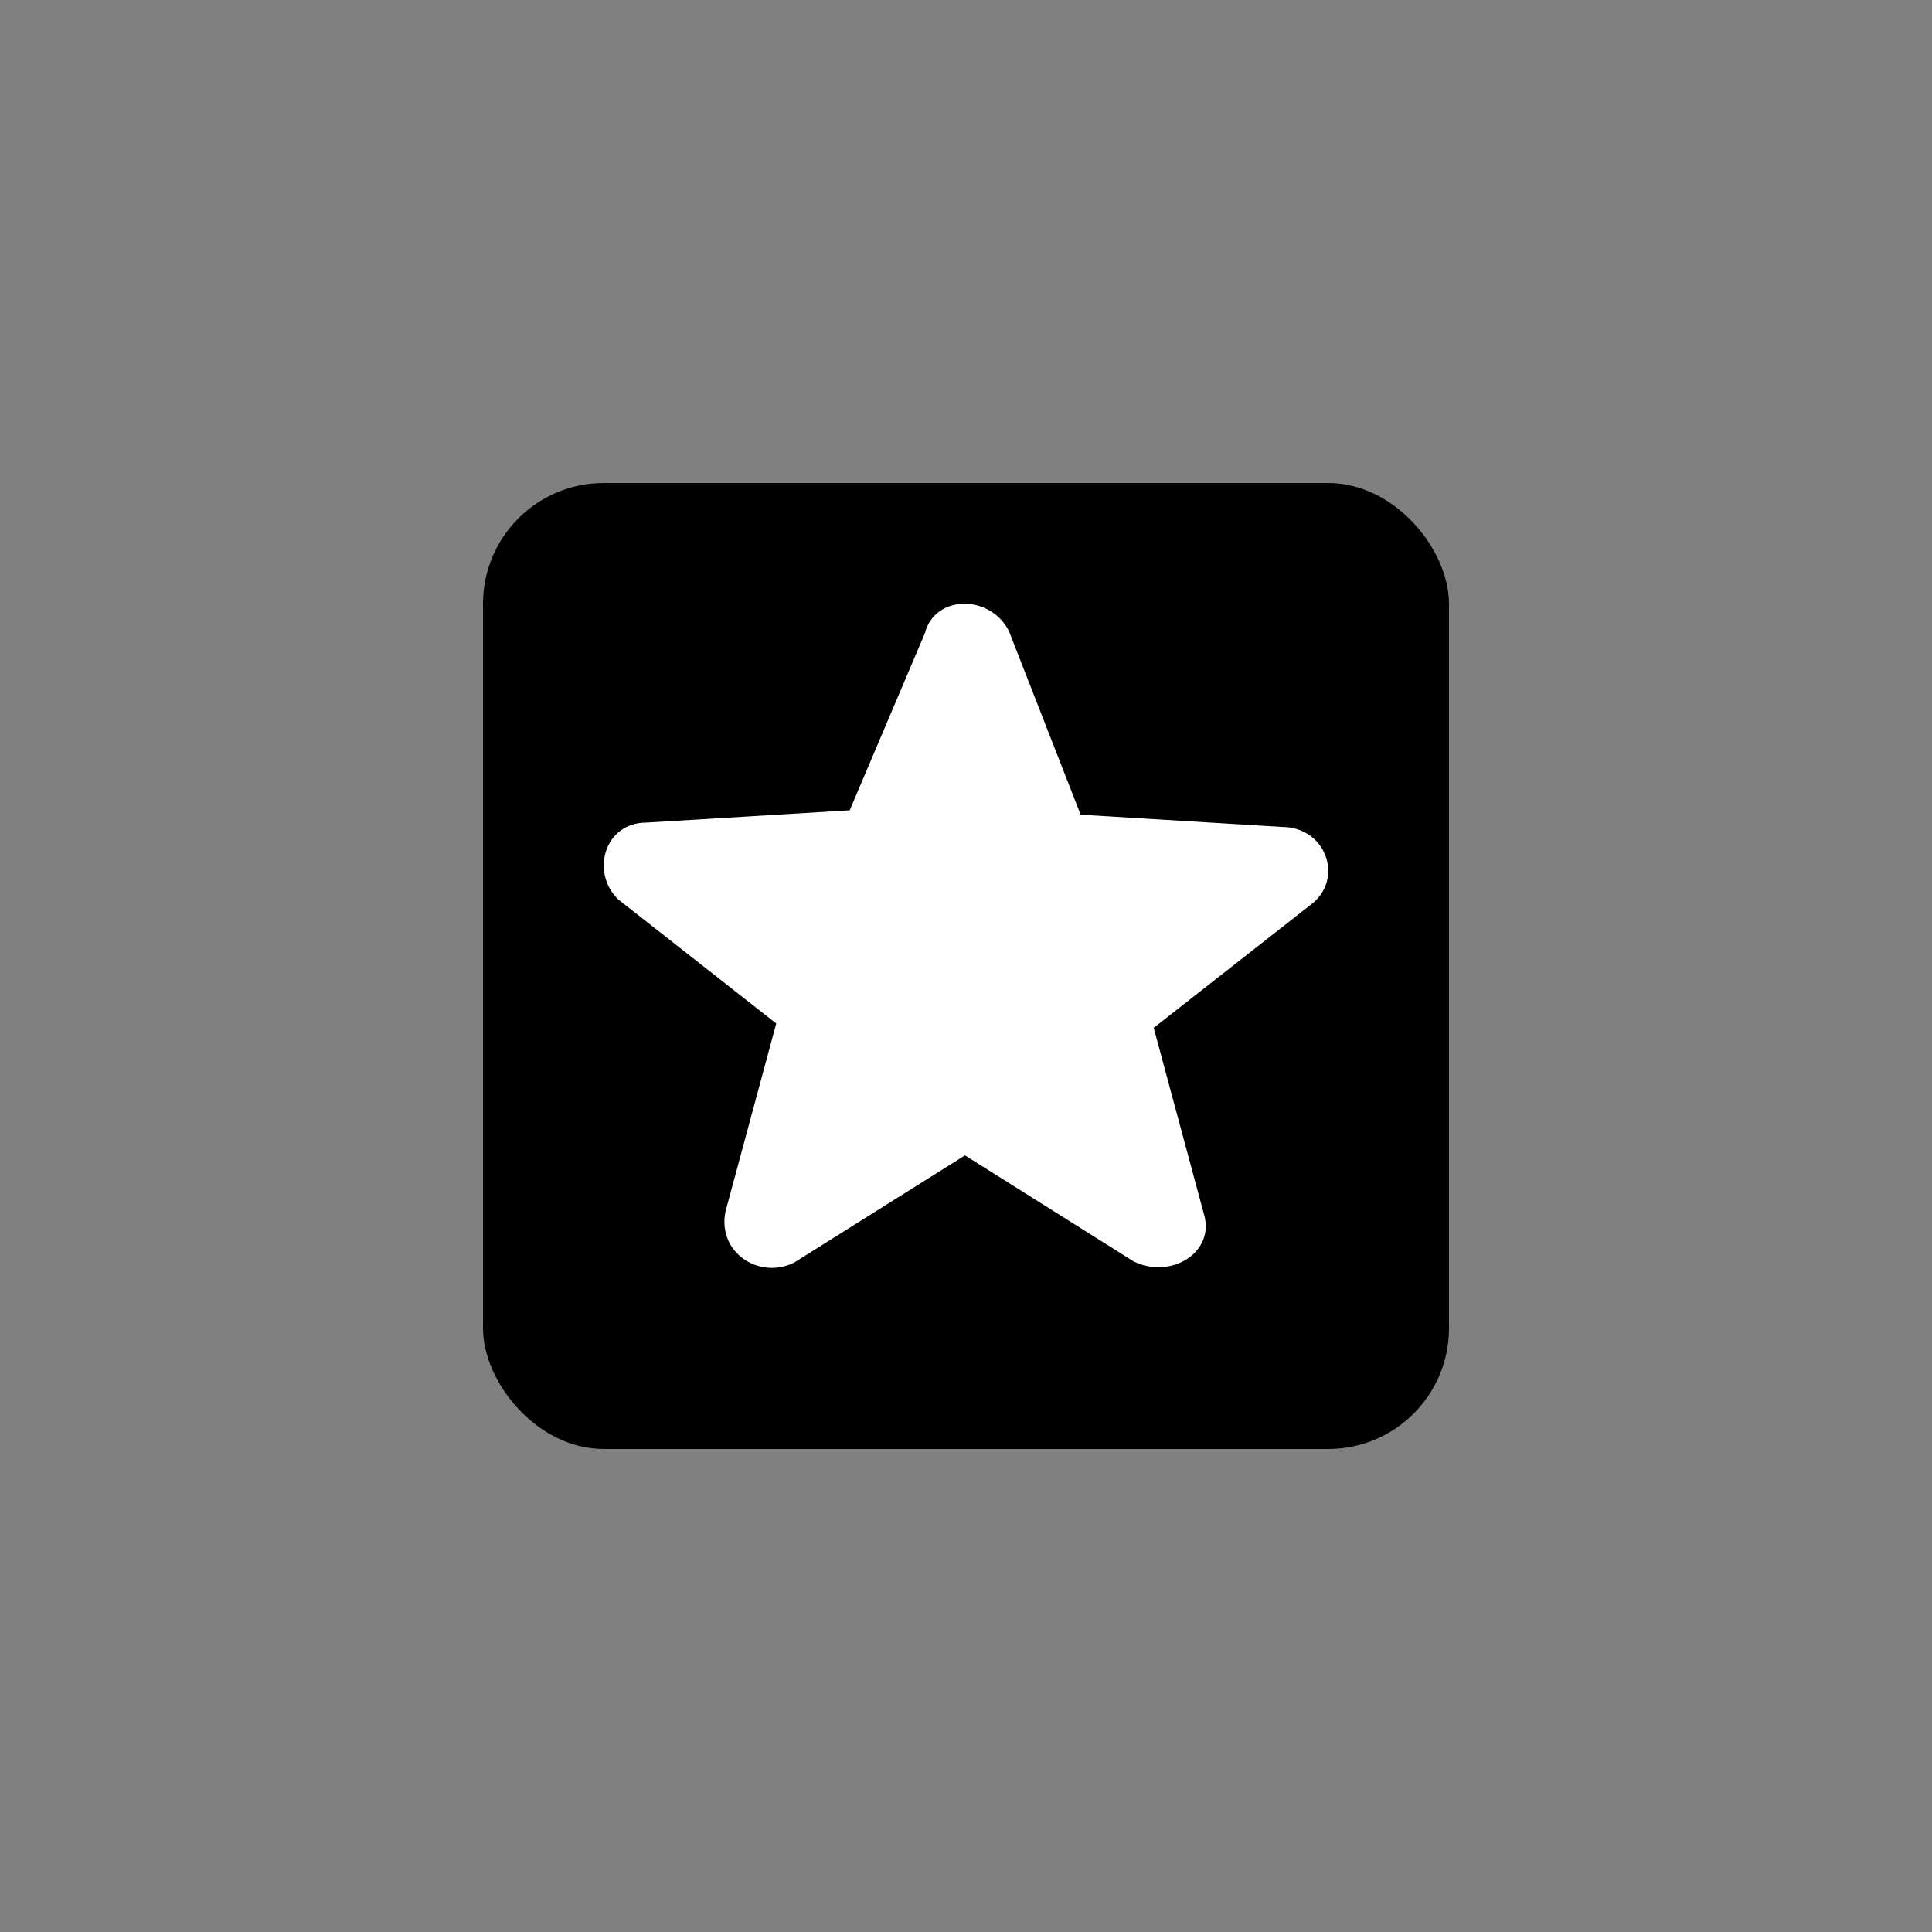 <svg width="32" height="32" viewBox="0 0 32 32" fill="none" xmlns="http://www.w3.org/2000/svg">
<rect x="0" y="0" width="32" height="32" fill="#808080" stroke="none"/>
<rect x="8" y="8" width="16" height="16" rx="2" fill="currentColor"/>
<path d="M12.017 20.064C11.877 20.738 12.564 21.198 13.149 20.915L15.983 19.137L18.78 20.895C19.384 21.189 20.109 20.757 19.949 20.14L19.109 17.024L21.698 14.995C22.275 14.576 21.972 13.697 21.236 13.697L17.899 13.494L16.709 10.448C16.399 9.844 15.485 9.844 15.319 10.488L14.074 13.421L10.706 13.625C10.008 13.624 9.78 14.453 10.239 14.897L12.857 16.952L12.017 20.064Z" fill="white"/>
</svg>
